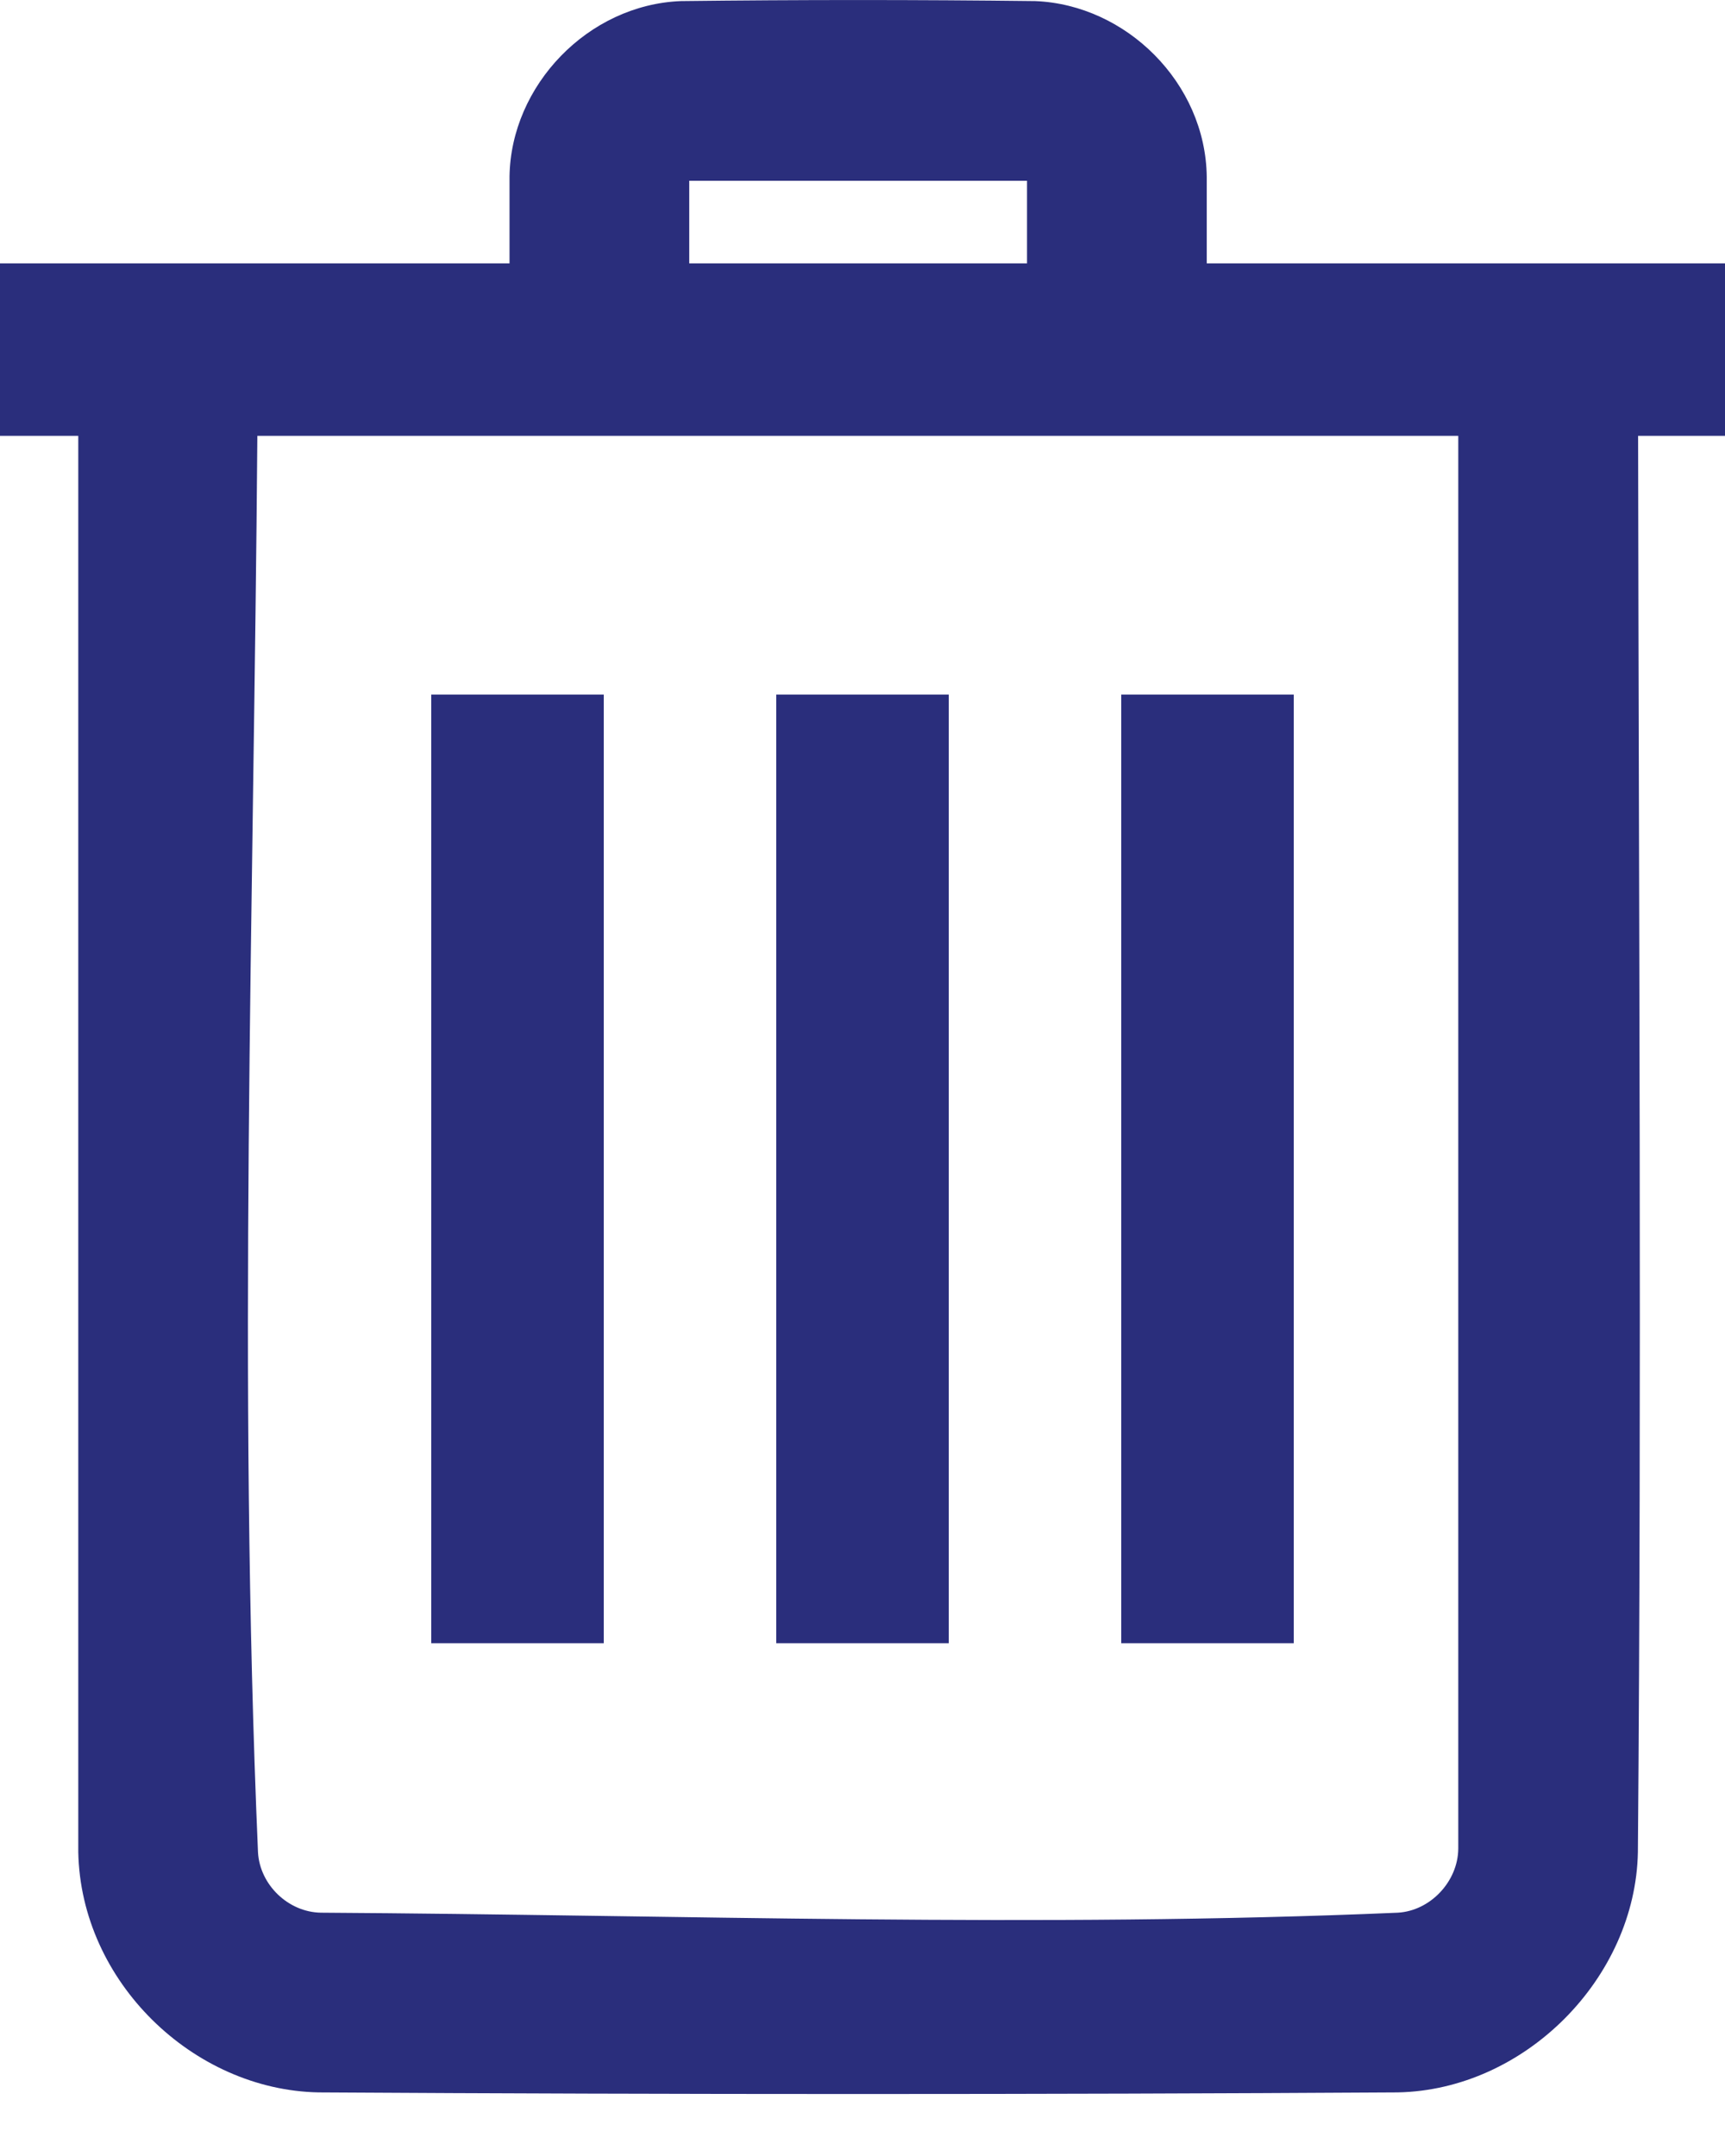 <?xml version="1.0" encoding="UTF-8"?>
<svg width="16px" height="20px" viewBox="0 0 16 20" version="1.1" xmlns="http://www.w3.org/2000/svg" xmlns:xlink="http://www.w3.org/1999/xlink">
    <!-- Generator: sketchtool 55.2 (78181) - https://sketchapp.com -->
    <title>A91F91F9-86D4-4EC8-8AFE-A5A0B67A4AFD</title>
    <desc>Created with sketchtool.</desc>
    <g id="Page-1" stroke="none" stroke-width="1" fill="none" fill-rule="evenodd">
        <g id="Slooth-Alert-5" transform="translate(-78, -660)" fill="#2A2E7C">
            <g id="icon_delete" transform="translate(74, 658)">
                <path d="M8.726,4.443 L8.726,3.637 C8.738,2.794 9.453,2.043 10.317,2.01 C11.412,1.997 12.507,1.997 13.601,2.01 C14.447,2.043 15.182,2.771 15.193,3.639 L15.193,4.443 L20,4.443 L20,6.043 L19.194,6.043 C19.2,10.423 19.228,14.802 19.192,19.182 C19.17,20.35 18.144,21.388 16.963,21.41 C13.627,21.43 10.291,21.43 6.955,21.41 C5.792,21.388 4.749,20.383 4.726,19.18 L4.726,6.043 L4,6.043 L4,4.443 L8.726,4.443 Z M17.526,6.043 L6.387,6.043 C6.354,10.424 6.205,14.807 6.393,19.183 C6.41,19.484 6.673,19.738 6.976,19.743 C10.305,19.763 13.638,19.886 16.965,19.743 C17.265,19.726 17.523,19.456 17.526,19.149 L17.526,6.043 Z M8,17.243 L9.6,17.243 L9.6,8.443 L8,8.443 L8,17.243 Z M11.2,17.243 L12.8,17.243 L12.8,8.443 L11.2,8.443 L11.2,17.243 Z M14.4,17.243 L16,17.243 L16,8.443 L14.4,8.443 L14.4,17.243 Z M10.393,4.443 L13.526,4.443 L13.526,3.677 L10.393,3.677 L10.393,4.443 Z" id="Fill-1"></path>
            </g>
        </g>
    </g>
</svg>